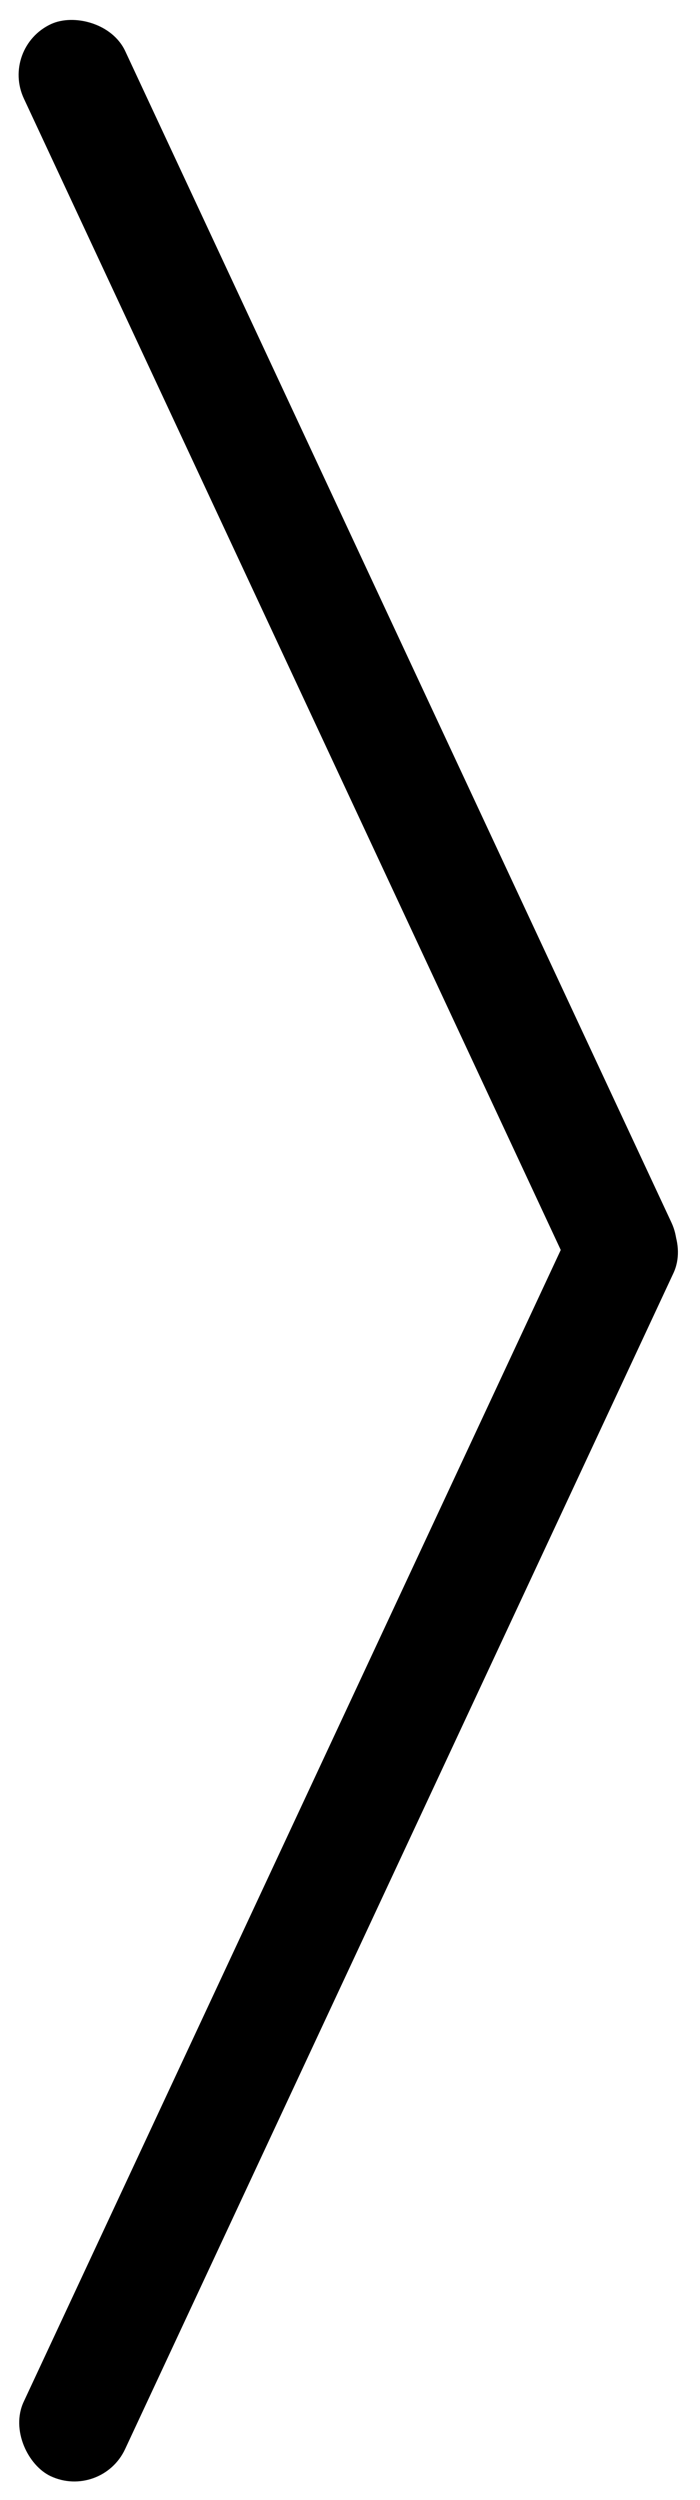 <svg width="90" height="321" viewBox="0 0 90 321" fill="none" xmlns="http://www.w3.org/2000/svg">
<rect width="180.402" height="14.387" rx="7.194" transform="matrix(-0.423 -0.906 -0.906 0.423 89.372 163.5)" fill="black"/>
<rect width="181.06" height="14.387" rx="7.194" transform="matrix(0.423 -0.906 -0.906 -0.423 13.039 321)" fill="black"/>
</svg>
